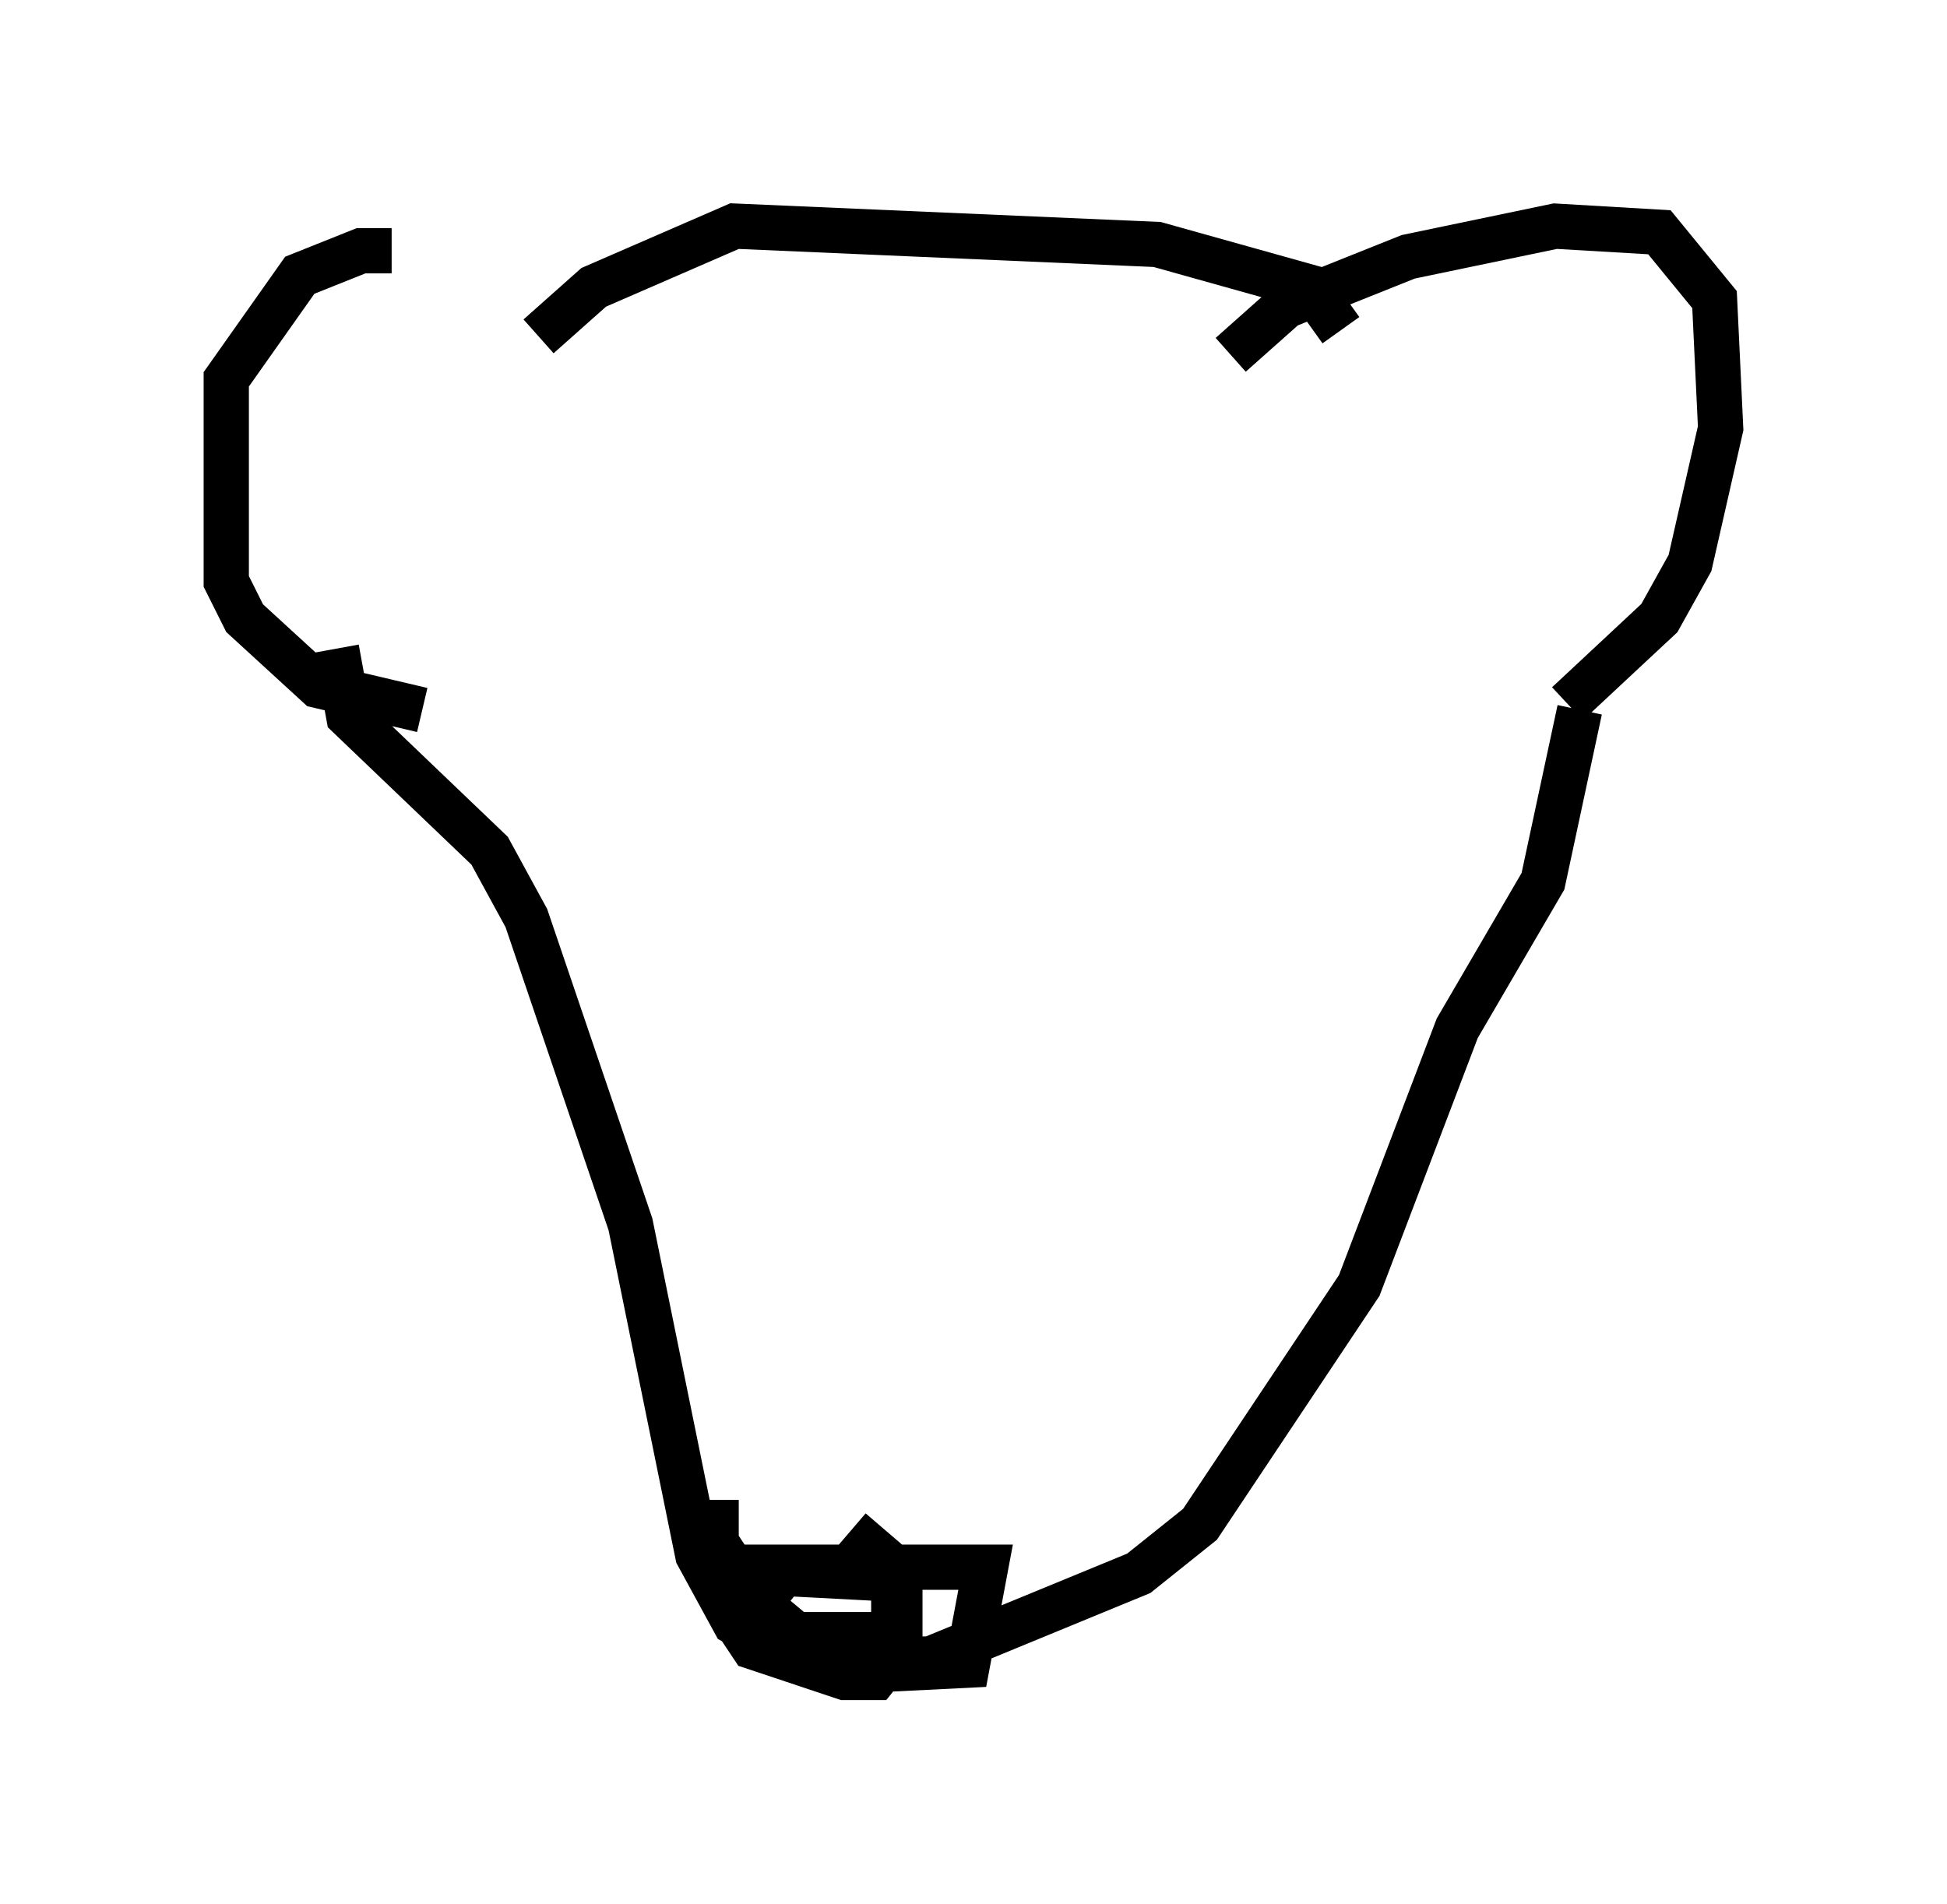 <?xml version="1.0" encoding="utf-8" ?>
<svg baseProfile="full" height="42.07" version="1.1" width="43.017" xmlns="http://www.w3.org/2000/svg" xmlns:ev="http://www.w3.org/2001/xml-events" xmlns:xlink="http://www.w3.org/1999/xlink"><defs /><rect fill="white" height="42.07" width="43.017" x="0" y="0" /><path d="M11.901, 7.3 m-3.248, -1.759 l-0.677, 0.0 -1.353, 0.541 l-1.624, 2.3 0.0, 4.465 l0.406, 0.812 1.624, 1.488 l2.3, 0.541 m17.862, -7.848 l1.218, -1.083 2.706, -1.083 l3.248, -0.677 2.3, 0.135 l1.218, 1.488 0.135, 2.842 l-0.677, 2.977 -0.677, 1.218 l-2.03, 1.894 m-22.733, -8.119 l1.218, -1.083 3.112, -1.353 l9.337, 0.406 3.383, 0.947 l0.677, 0.947 m-22.192, 7.036 l0.271, 1.488 3.112, 2.977 l0.812, 1.488 2.3, 6.766 l1.488, 7.307 0.812, 1.488 l1.488, 0.812 2.842, 0.0 l4.601, -1.894 1.353, -1.083 l3.518, -5.277 2.165, -5.683 l1.894, -3.248 0.812, -3.789 m-19.08, 17.456 l0.0, 0.947 1.083, 1.624 l1.759, 1.218 2.706, -0.135 l0.406, -2.165 -5.683, 0.0 l0.0, 0.947 0.541, 0.812 l2.03, 0.677 0.677, 0.0 l0.541, -0.677 0.0, -1.488 l-2.571, -0.135 -0.541, 0.677 l0.812, 0.677 2.165, 0.0 l0.0, -1.488 -0.947, -0.812 " fill="none" stroke="black" stroke-width="1" /></svg>